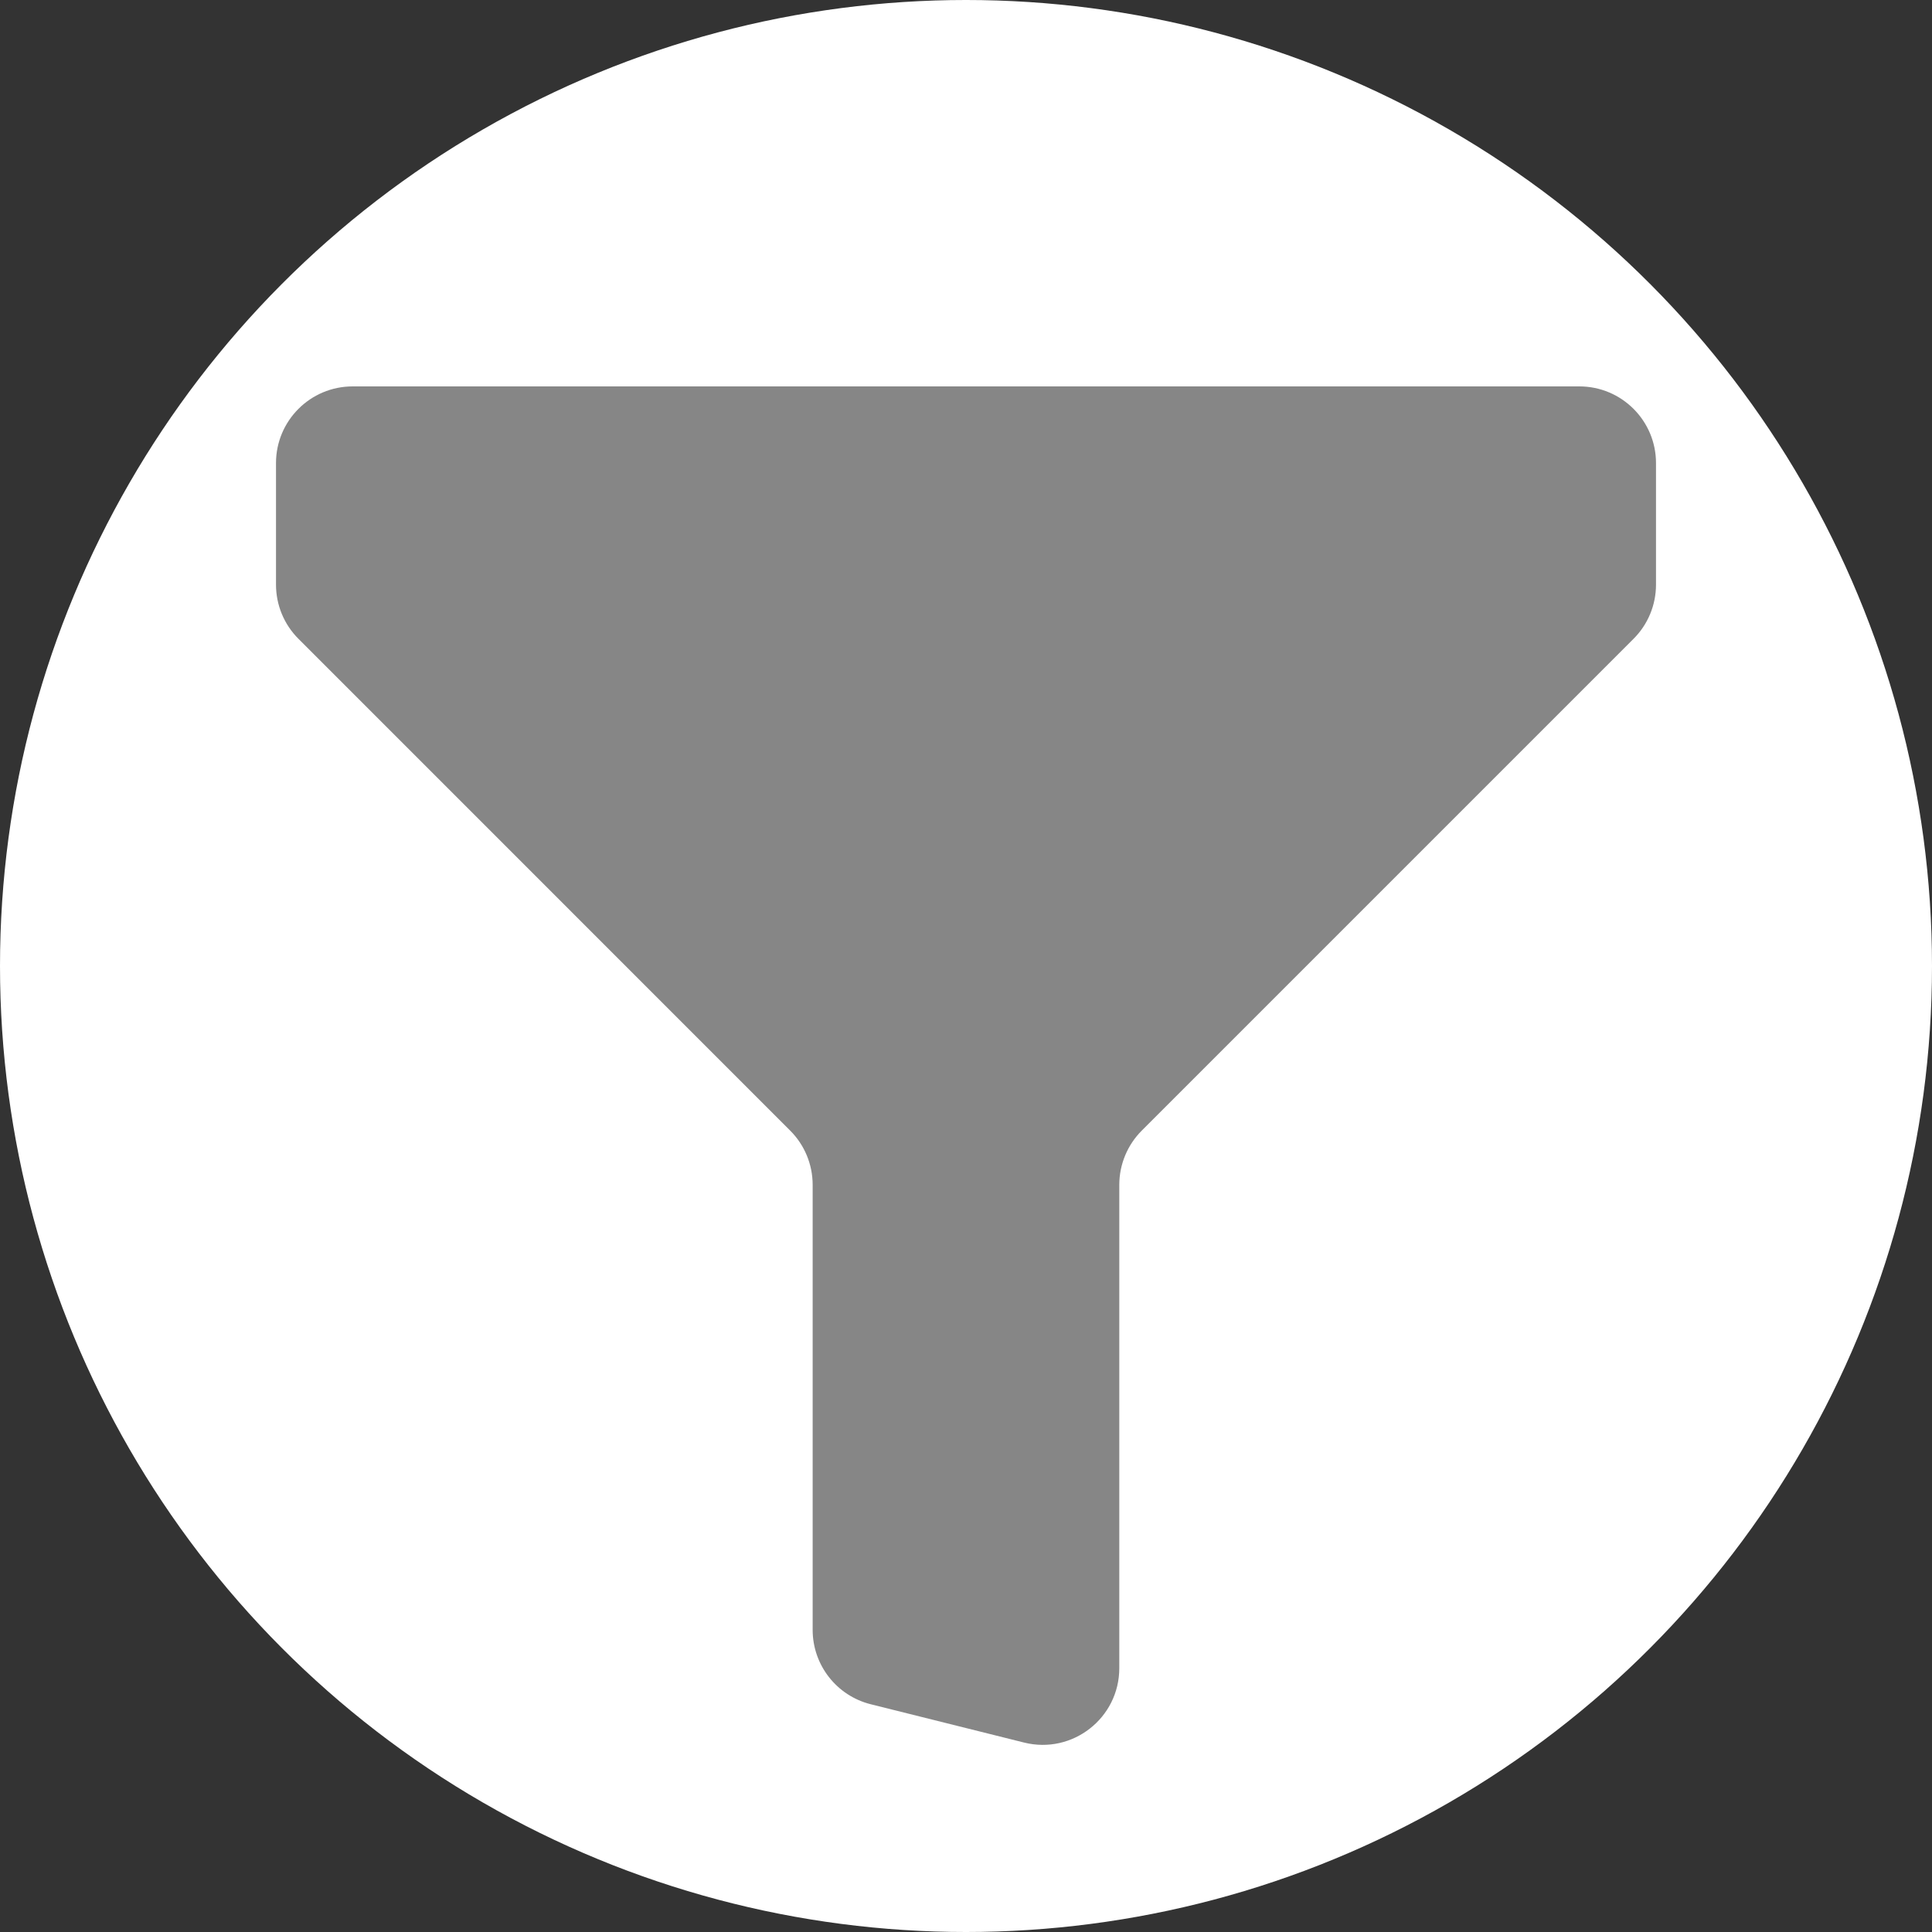 <svg width="35" height="35" viewBox="0 0 35 35" fill="none" xmlns="http://www.w3.org/2000/svg">
<rect x="0" y="0" width="35" height="35" fill="#333333" stroke="none"/>
<circle cx="17.5" cy="17.5" r="17.5" fill="white"/>
<path d="M6.389 7H28.611C29.378 7 30 7.622 30 8.389L30 10.591C30 10.96 29.854 11.313 29.593 11.573L20.684 20.482C20.424 20.742 20.277 21.096 20.277 21.464V30.221C20.277 31.124 19.428 31.787 18.552 31.568L15.774 30.874C15.156 30.719 14.722 30.164 14.722 29.526V21.464C14.722 21.096 14.576 20.742 14.315 20.482L5.407 11.573C5.146 11.313 5 10.96 5 10.591V8.389C5 7.622 5.622 7 6.389 7Z" fill="#868686"/>
</svg>
